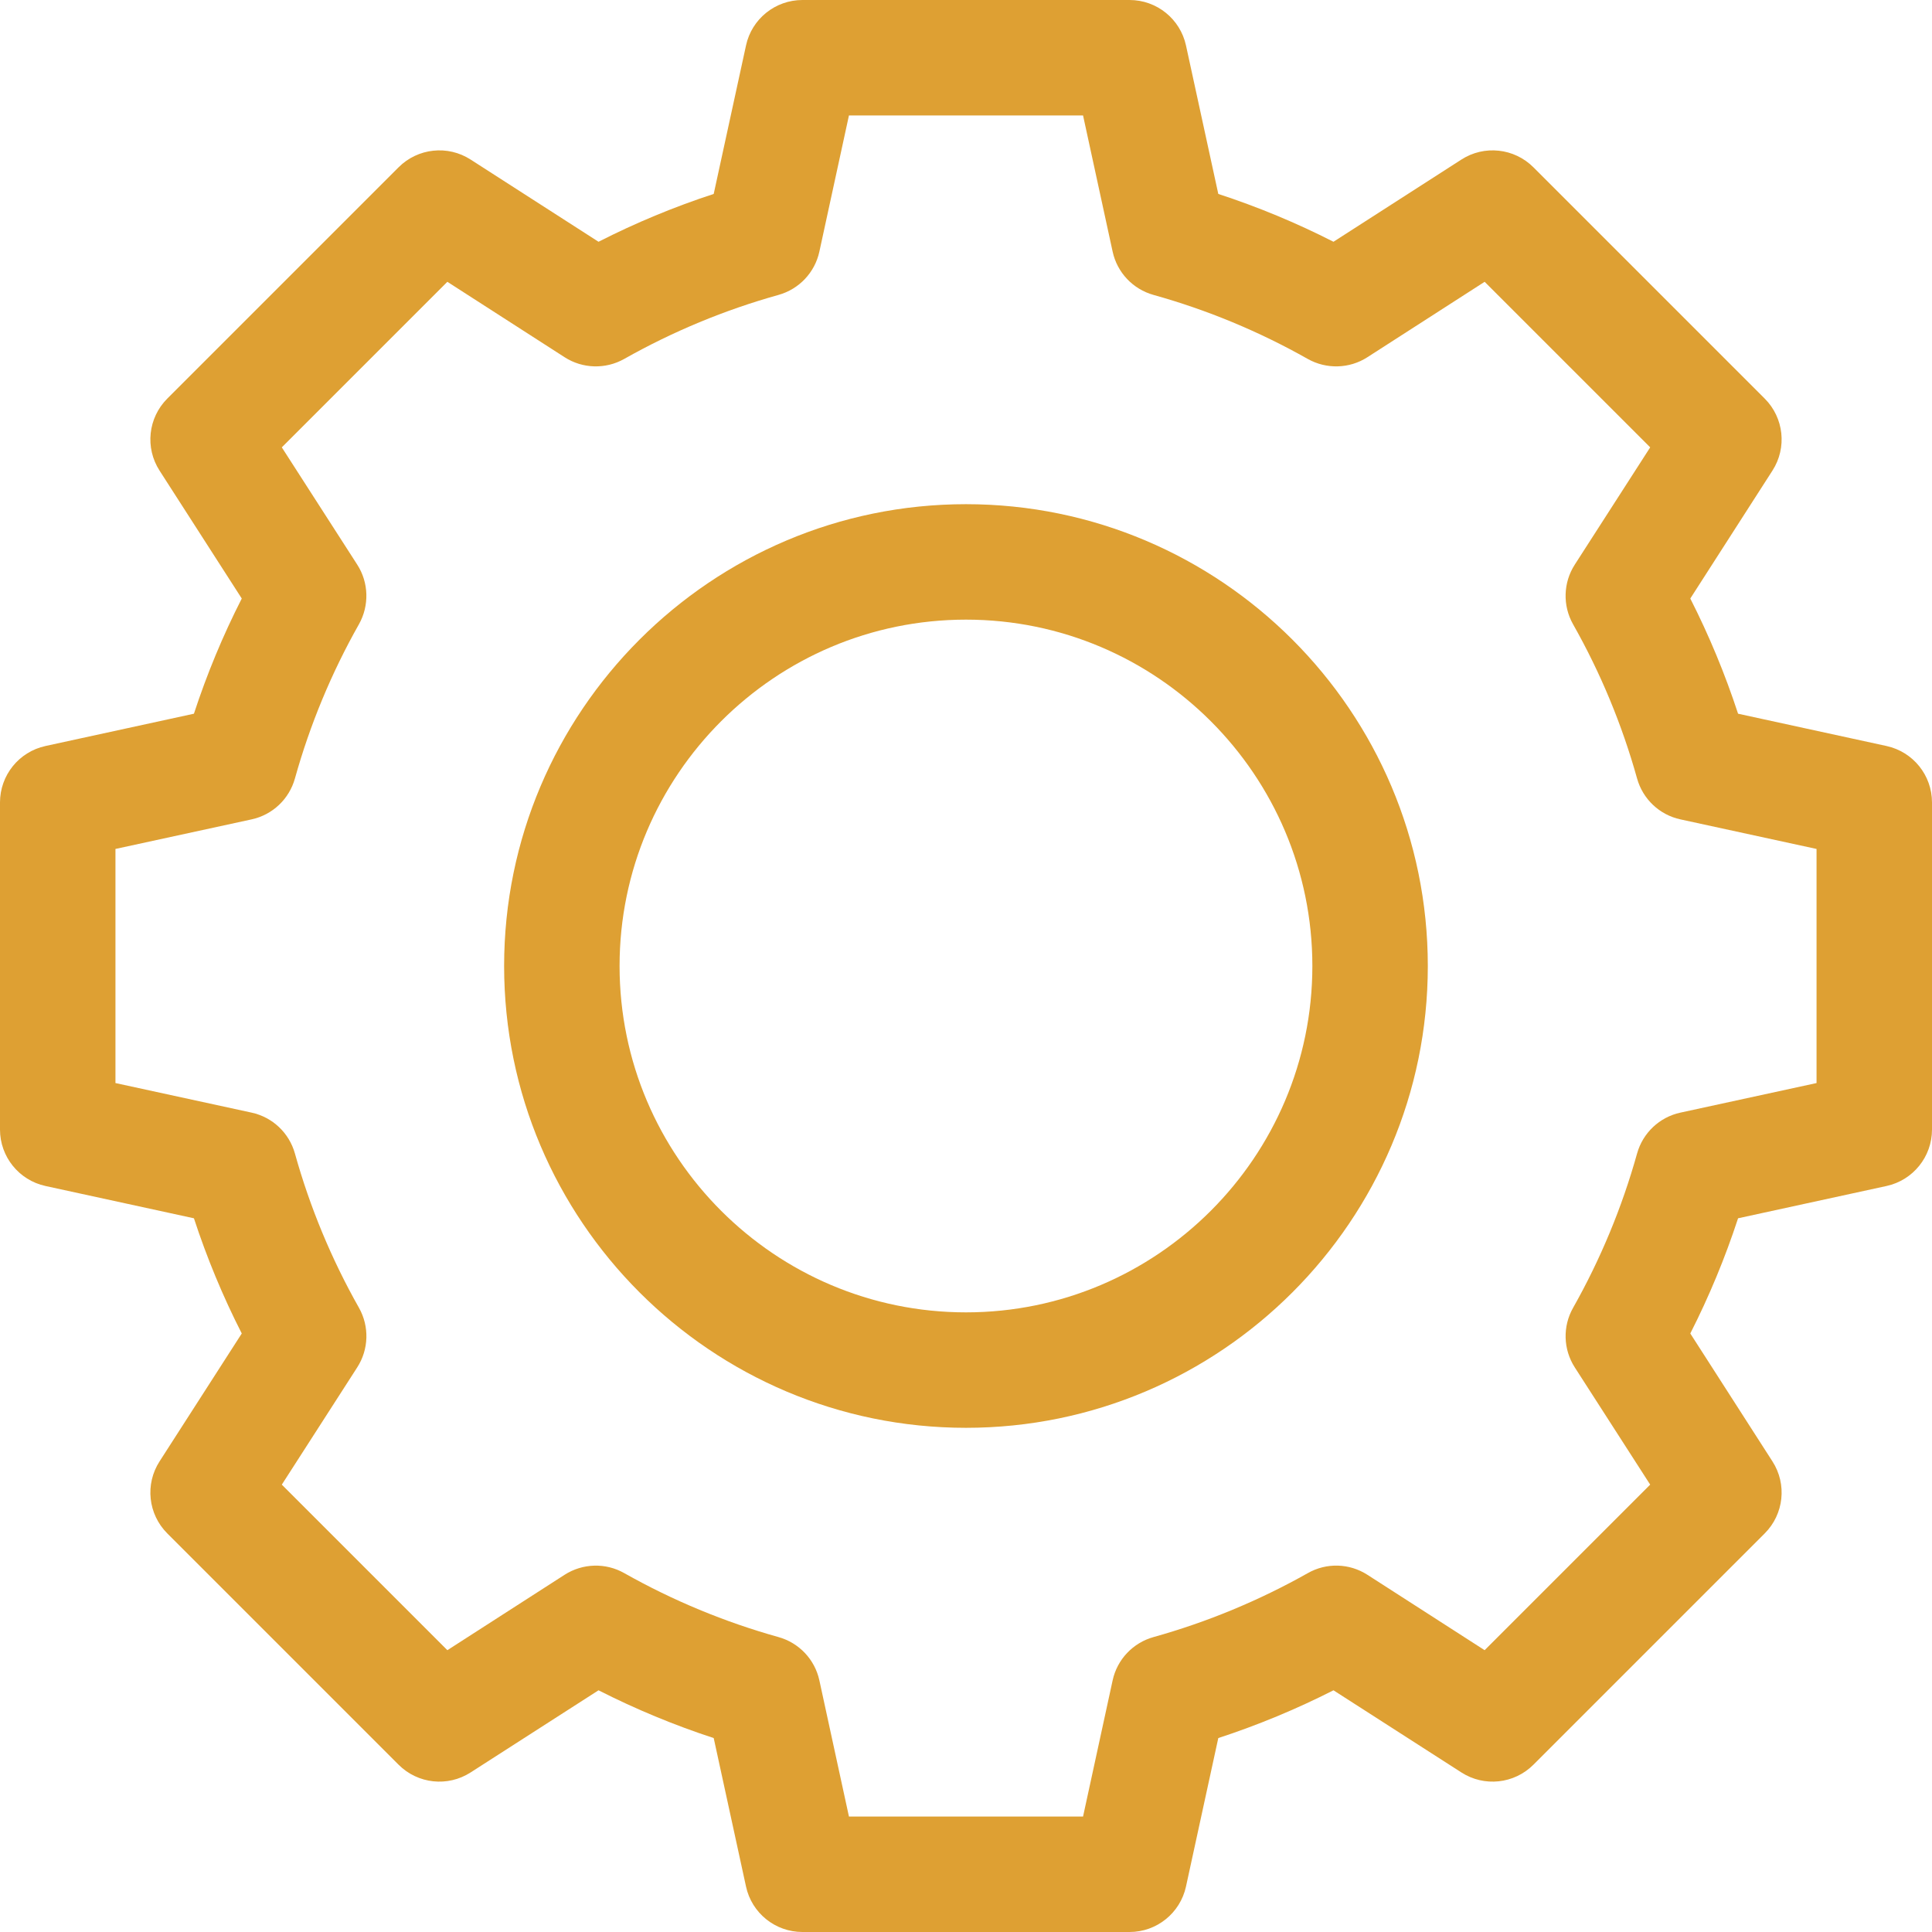<svg width="29" height="29" viewBox="0 0 29 29" fill="none" xmlns="http://www.w3.org/2000/svg">
<g clip-path="url(#clip0)">
<path d="M14.5 7.568C10.677 7.568 7.567 10.678 7.567 14.5C7.567 18.322 10.677 21.432 14.5 21.432C18.322 21.432 21.432 18.322 21.432 14.5C21.432 10.678 18.322 7.568 14.5 7.568ZM14.5 19.699C11.633 19.699 9.3 17.367 9.3 14.5C9.3 11.633 11.633 9.301 14.5 9.301C17.366 9.301 19.699 11.633 19.699 14.5C19.699 17.367 17.366 19.699 14.5 19.699V19.699Z" fill="#DEA033"/>
<path d="M28.318 11.198L26.089 10.713C25.895 10.12 25.655 9.541 25.372 8.984L26.605 7.064C26.826 6.721 26.777 6.271 26.489 5.983L23.017 2.511C22.729 2.223 22.279 2.174 21.936 2.395L20.016 3.629C19.459 3.345 18.88 3.105 18.287 2.911L17.802 0.682C17.715 0.284 17.363 0 16.955 0L12.045 0C11.637 0 11.284 0.284 11.198 0.682L10.713 2.911C10.12 3.105 9.541 3.345 8.984 3.629L7.064 2.395C6.721 2.174 6.271 2.223 5.983 2.511L2.511 5.983C2.223 6.271 2.174 6.721 2.395 7.064L3.629 8.984C3.345 9.541 3.105 10.12 2.911 10.713L0.682 11.198C0.284 11.285 0 11.637 0 12.045L0 16.955C0 17.363 0.284 17.715 0.682 17.802L2.911 18.287C3.105 18.88 3.345 19.459 3.629 20.016L2.395 21.936C2.174 22.279 2.223 22.729 2.511 23.017L5.983 26.489C6.271 26.777 6.721 26.826 7.064 26.605L8.984 25.372C9.541 25.655 10.12 25.895 10.713 26.089L11.198 28.318C11.284 28.716 11.637 29 12.045 29H16.955C17.363 29 17.715 28.716 17.802 28.318L18.287 26.089C18.88 25.895 19.459 25.655 20.016 25.372L21.936 26.605C22.279 26.826 22.729 26.777 23.017 26.489L26.489 23.017C26.777 22.729 26.826 22.279 26.605 21.936L25.372 20.016C25.655 19.459 25.895 18.88 26.089 18.287L28.318 17.802C28.716 17.715 29 17.363 29 16.955V12.045C29 11.637 28.716 11.285 28.318 11.198V11.198ZM27.267 16.257L25.223 16.701C24.909 16.769 24.659 17.006 24.573 17.315C24.348 18.121 24.025 18.9 23.613 19.63C23.454 19.91 23.464 20.255 23.638 20.525L24.77 22.285L22.285 24.77L20.525 23.638C20.255 23.464 19.91 23.454 19.631 23.613C18.9 24.025 18.121 24.348 17.315 24.573C17.006 24.659 16.769 24.909 16.701 25.223L16.257 27.267H12.743L12.299 25.223C12.231 24.909 11.994 24.659 11.685 24.573C10.879 24.348 10.1 24.025 9.37 23.613C9.09 23.454 8.745 23.465 8.475 23.638L6.715 24.77L4.23 22.285L5.362 20.525C5.536 20.255 5.546 19.91 5.388 19.63C4.975 18.9 4.652 18.121 4.427 17.315C4.341 17.006 4.091 16.769 3.777 16.701L1.733 16.257V12.743L3.777 12.299C4.091 12.231 4.341 11.994 4.427 11.685C4.652 10.879 4.975 10.1 5.388 9.37C5.545 9.09 5.536 8.745 5.362 8.475L4.23 6.715L6.715 4.23L8.475 5.362C8.745 5.536 9.09 5.545 9.369 5.388C10.1 4.975 10.879 4.652 11.685 4.427C11.994 4.341 12.231 4.091 12.299 3.777L12.743 1.733H16.257L16.701 3.777C16.769 4.091 17.006 4.341 17.315 4.427C18.121 4.652 18.9 4.975 19.63 5.388C19.91 5.545 20.255 5.536 20.525 5.362L22.285 4.23L24.77 6.715L23.638 8.475C23.464 8.745 23.454 9.09 23.612 9.37C24.025 10.1 24.348 10.879 24.573 11.685C24.659 11.994 24.909 12.231 25.223 12.299L27.267 12.743V16.257Z" fill="#DEA033"/>
</g>
<defs>
<clipPath id="clip0">
<rect width="29" height="29" fill="white"/>
</clipPath>
</defs>
</svg>
